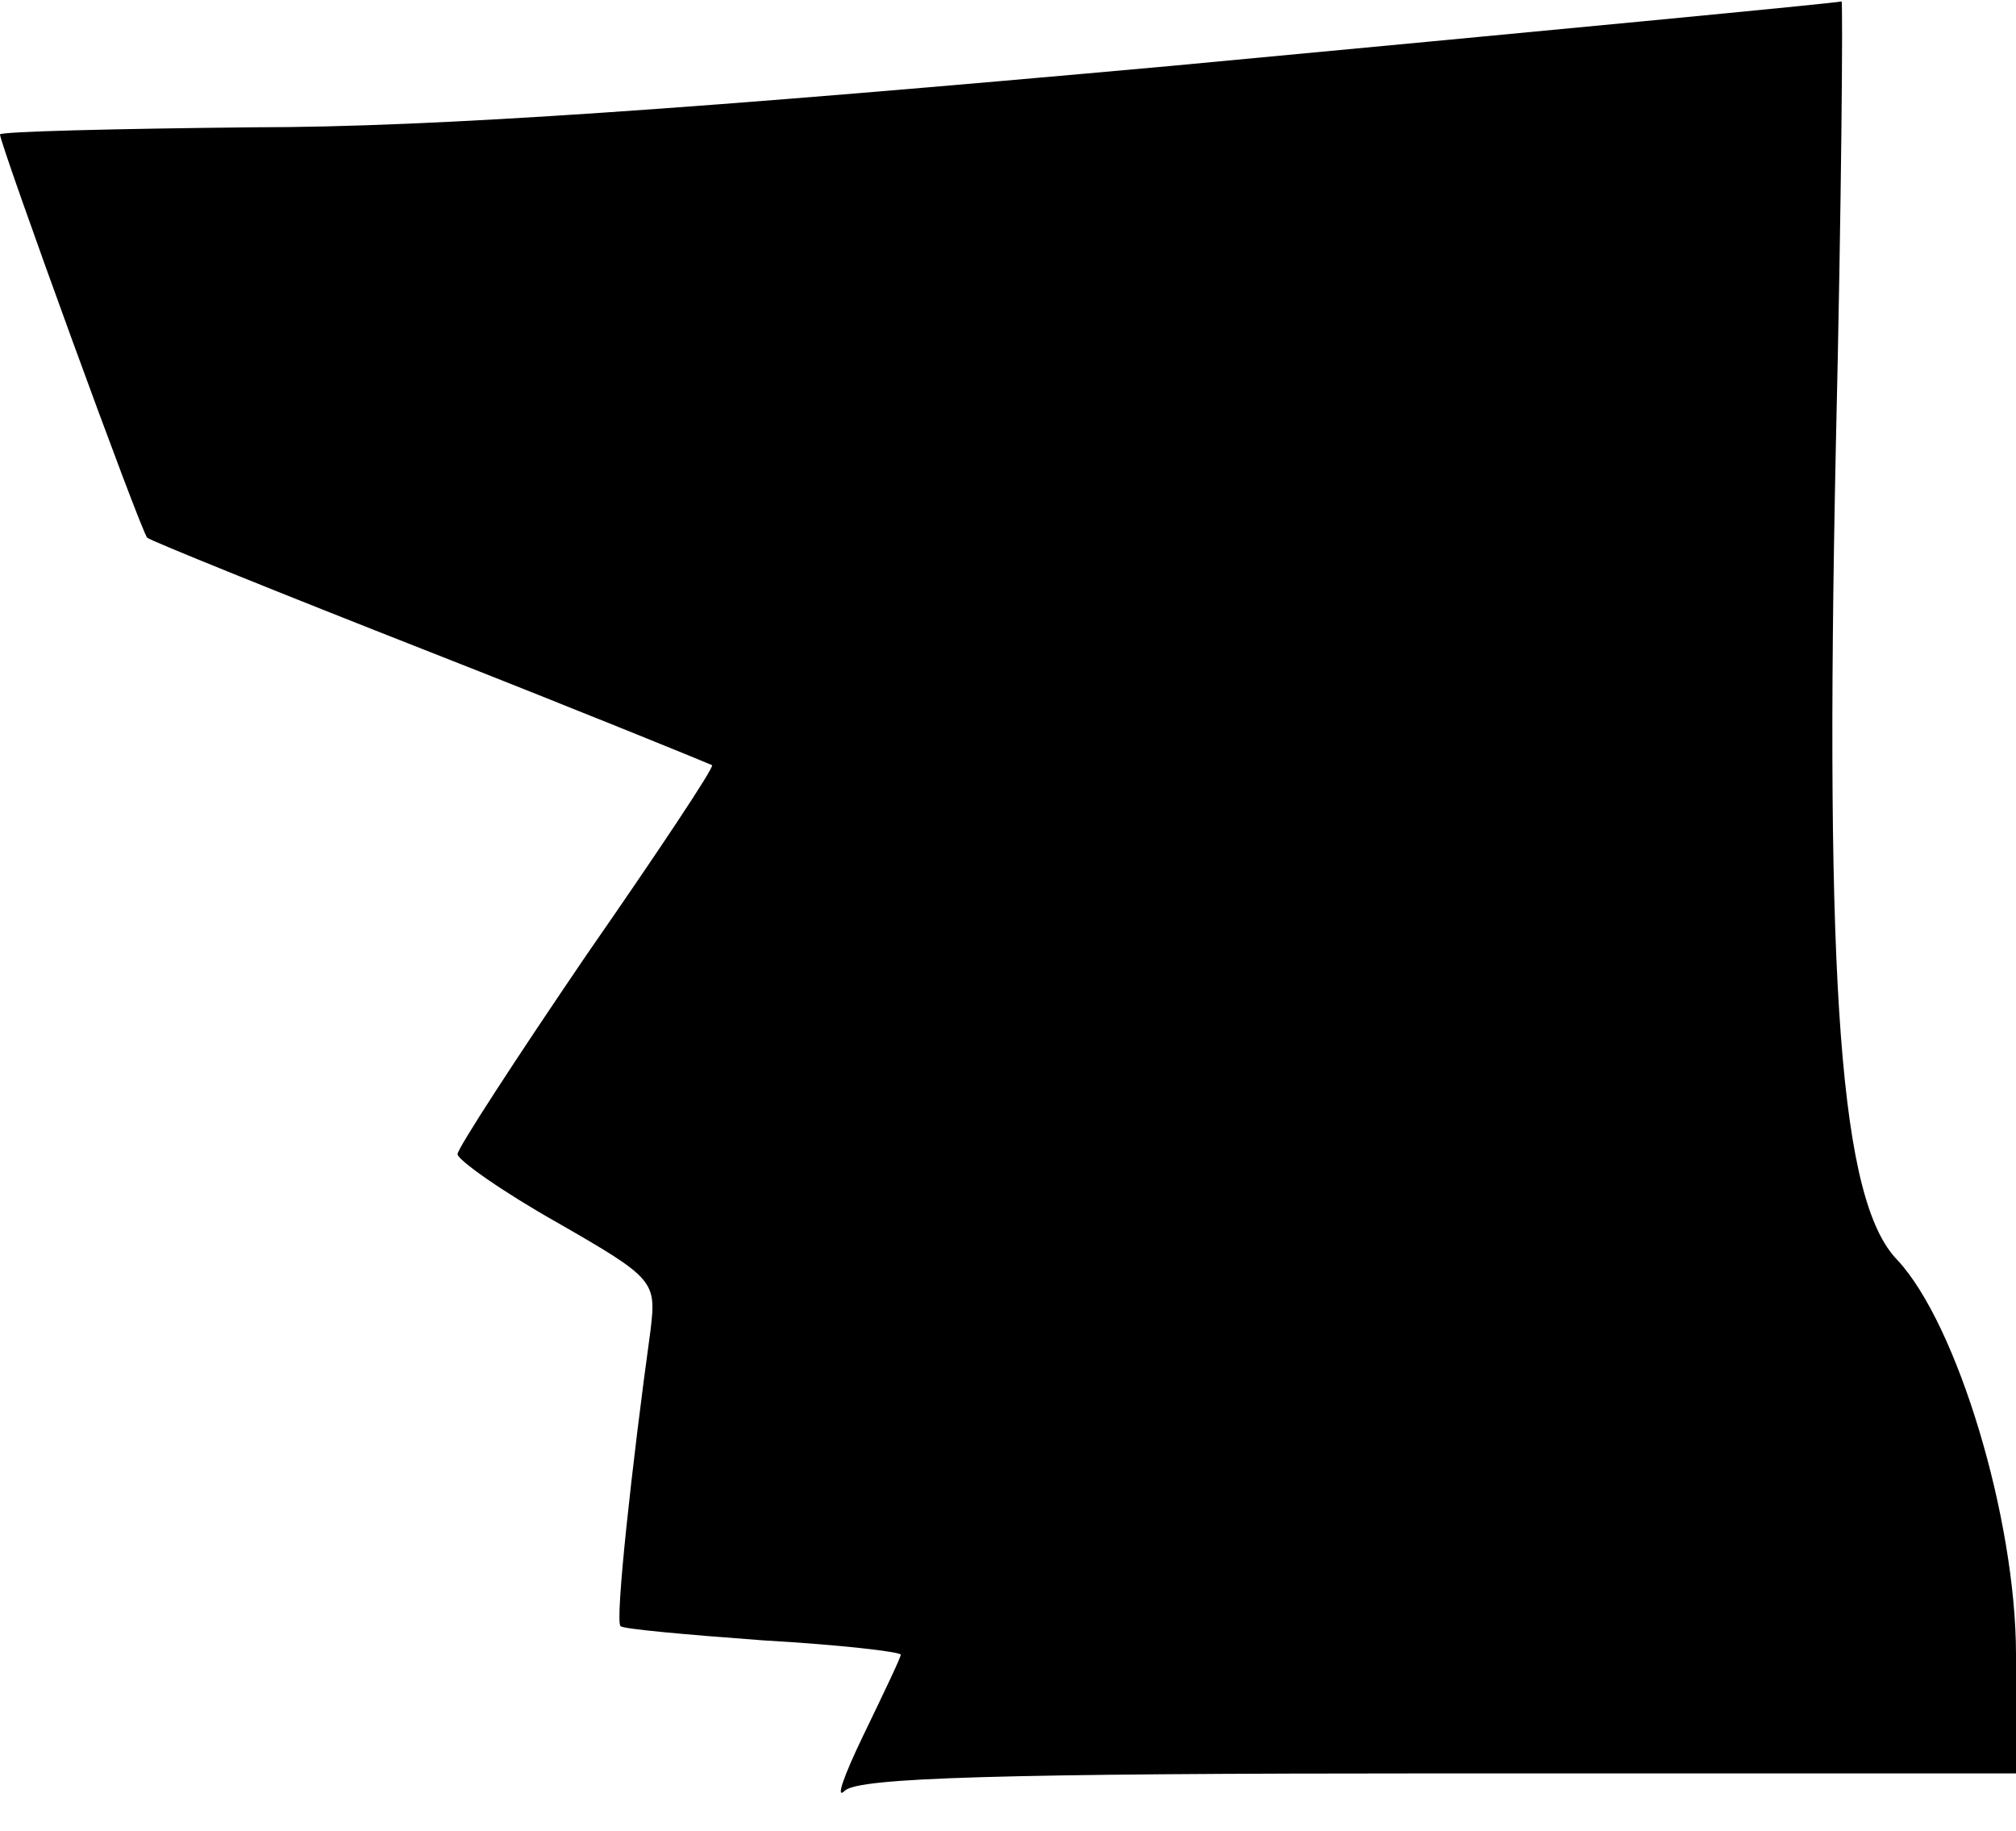 <?xml version="1.0" standalone="no"?>
<!DOCTYPE svg PUBLIC "-//W3C//DTD SVG 20010904//EN"
 "http://www.w3.org/TR/2001/REC-SVG-20010904/DTD/svg10.dtd">
<svg version="1.0" xmlns="http://www.w3.org/2000/svg"
 width="141pt" height="128pt" viewBox="0 0 141 128"
 preserveAspectRatio="xMidYMid meet">
<g transform="translate(0,128) scale(0.1,-0.1)"
fill="#000000" stroke="none">
<path fill="#000000" stroke="none" d="M820 1234 c-331 -30 -516 -43 -642 -43
-98 -1 -178 -3 -178 -5 0 -7 99 -279 103 -282 2 -2 91 -38 198 -80 107 -42
195 -78 197 -79 2 -1 -38 -61 -88 -133 -49 -72 -90 -135 -90 -139 0 -4 31 -26
70 -48 68 -39 69 -41 65 -75 -13 -94 -25 -204 -21 -207 1 -2 46 -6 100 -10 53
-3 96 -8 96 -10 0 -2 -12 -27 -26 -56 -14 -29 -20 -46 -13 -39 10 9 107 12
416 12 l403 0 0 83 c0 95 -41 231 -83 276 -40 41 -51 188 -43 569 4 171 5 311
4 311 -2 -1 -212 -21 -468 -45z"/>
</g>
</svg>
